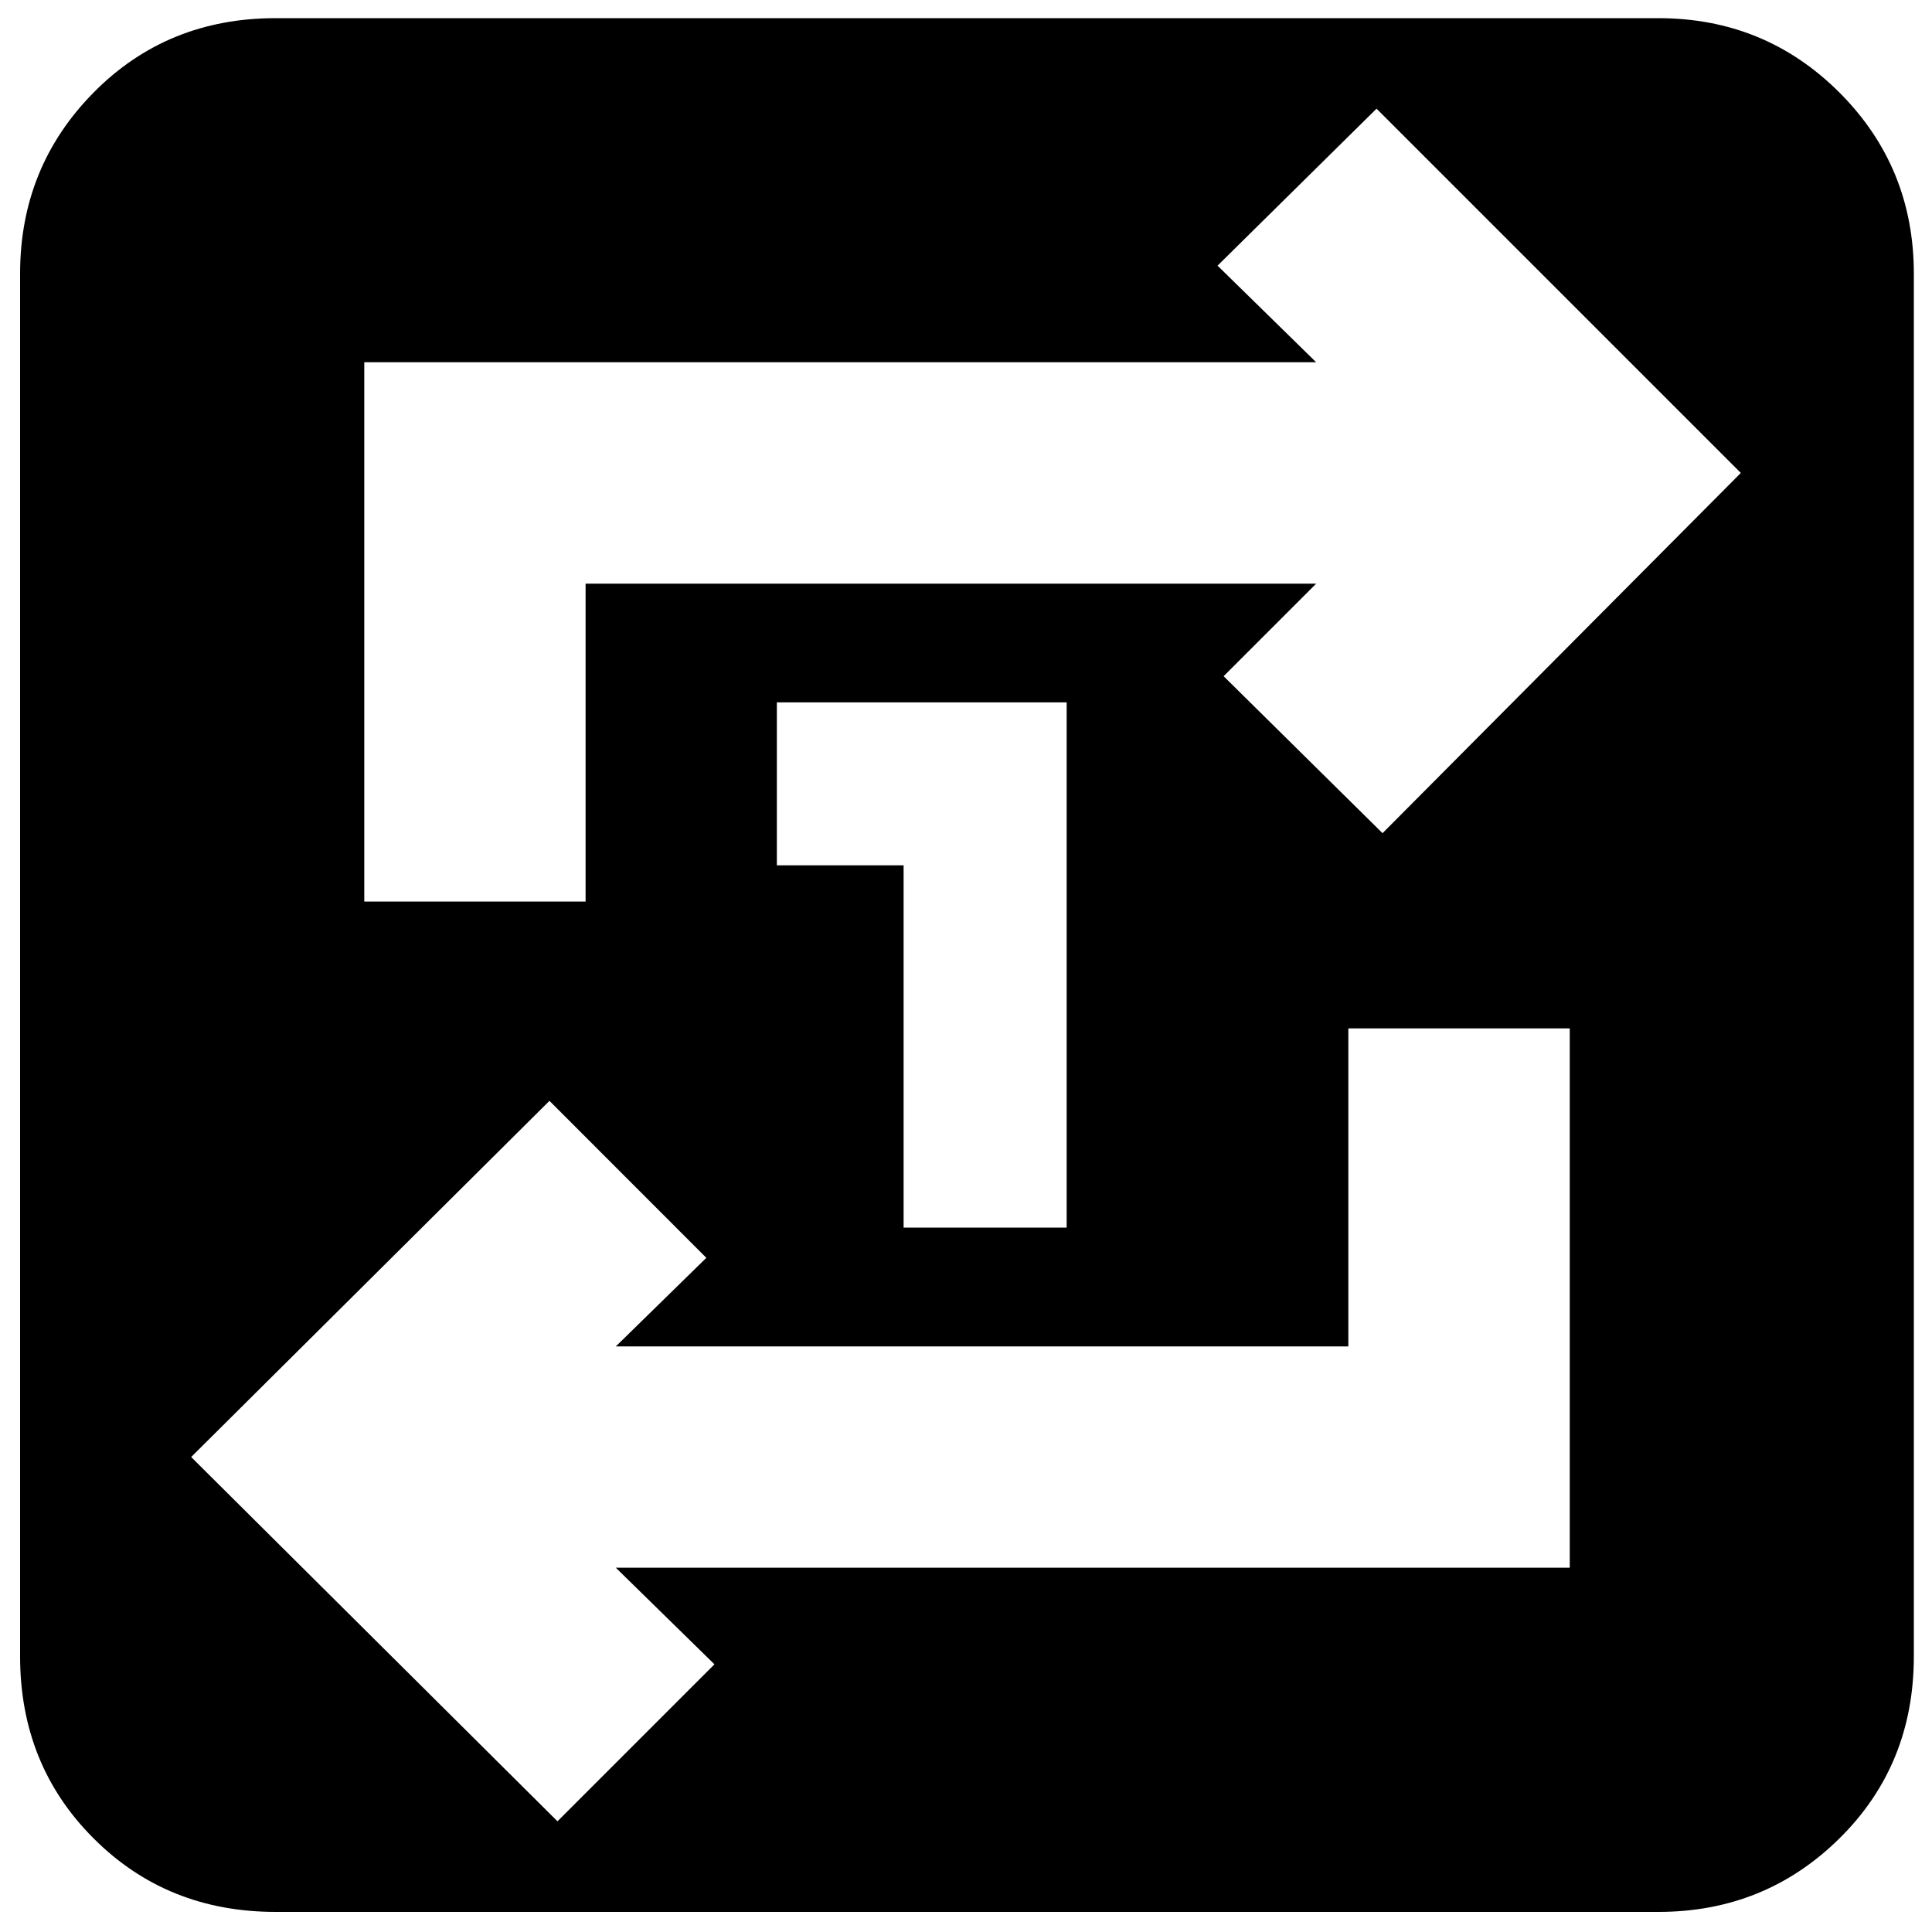 <svg xmlns="http://www.w3.org/2000/svg" height="20" width="20"><path d="M9.354 12.708H11.042V7.271H8.042V8.958H9.354ZM2.854 19.792Q1.729 19.792 0.969 19.031Q0.208 18.271 0.208 17.146V2.833Q0.208 1.729 0.969 0.958Q1.729 0.188 2.854 0.188H17.167Q18.271 0.188 19.042 0.958Q19.812 1.729 19.812 2.833V17.146Q19.812 18.271 19.042 19.031Q18.271 19.792 17.167 19.792ZM5.771 18.854 7.396 17.229 6.375 16.229H16.25V10.646H13.958V13.938H6.375L7.312 13.021L5.688 11.396L1.979 15.083ZM3.771 9.333H6.062V6.042H13.625L12.667 7L14.312 8.625L18.021 4.896L14.25 1.125L12.604 2.75L13.625 3.75H3.771Z"/></svg>